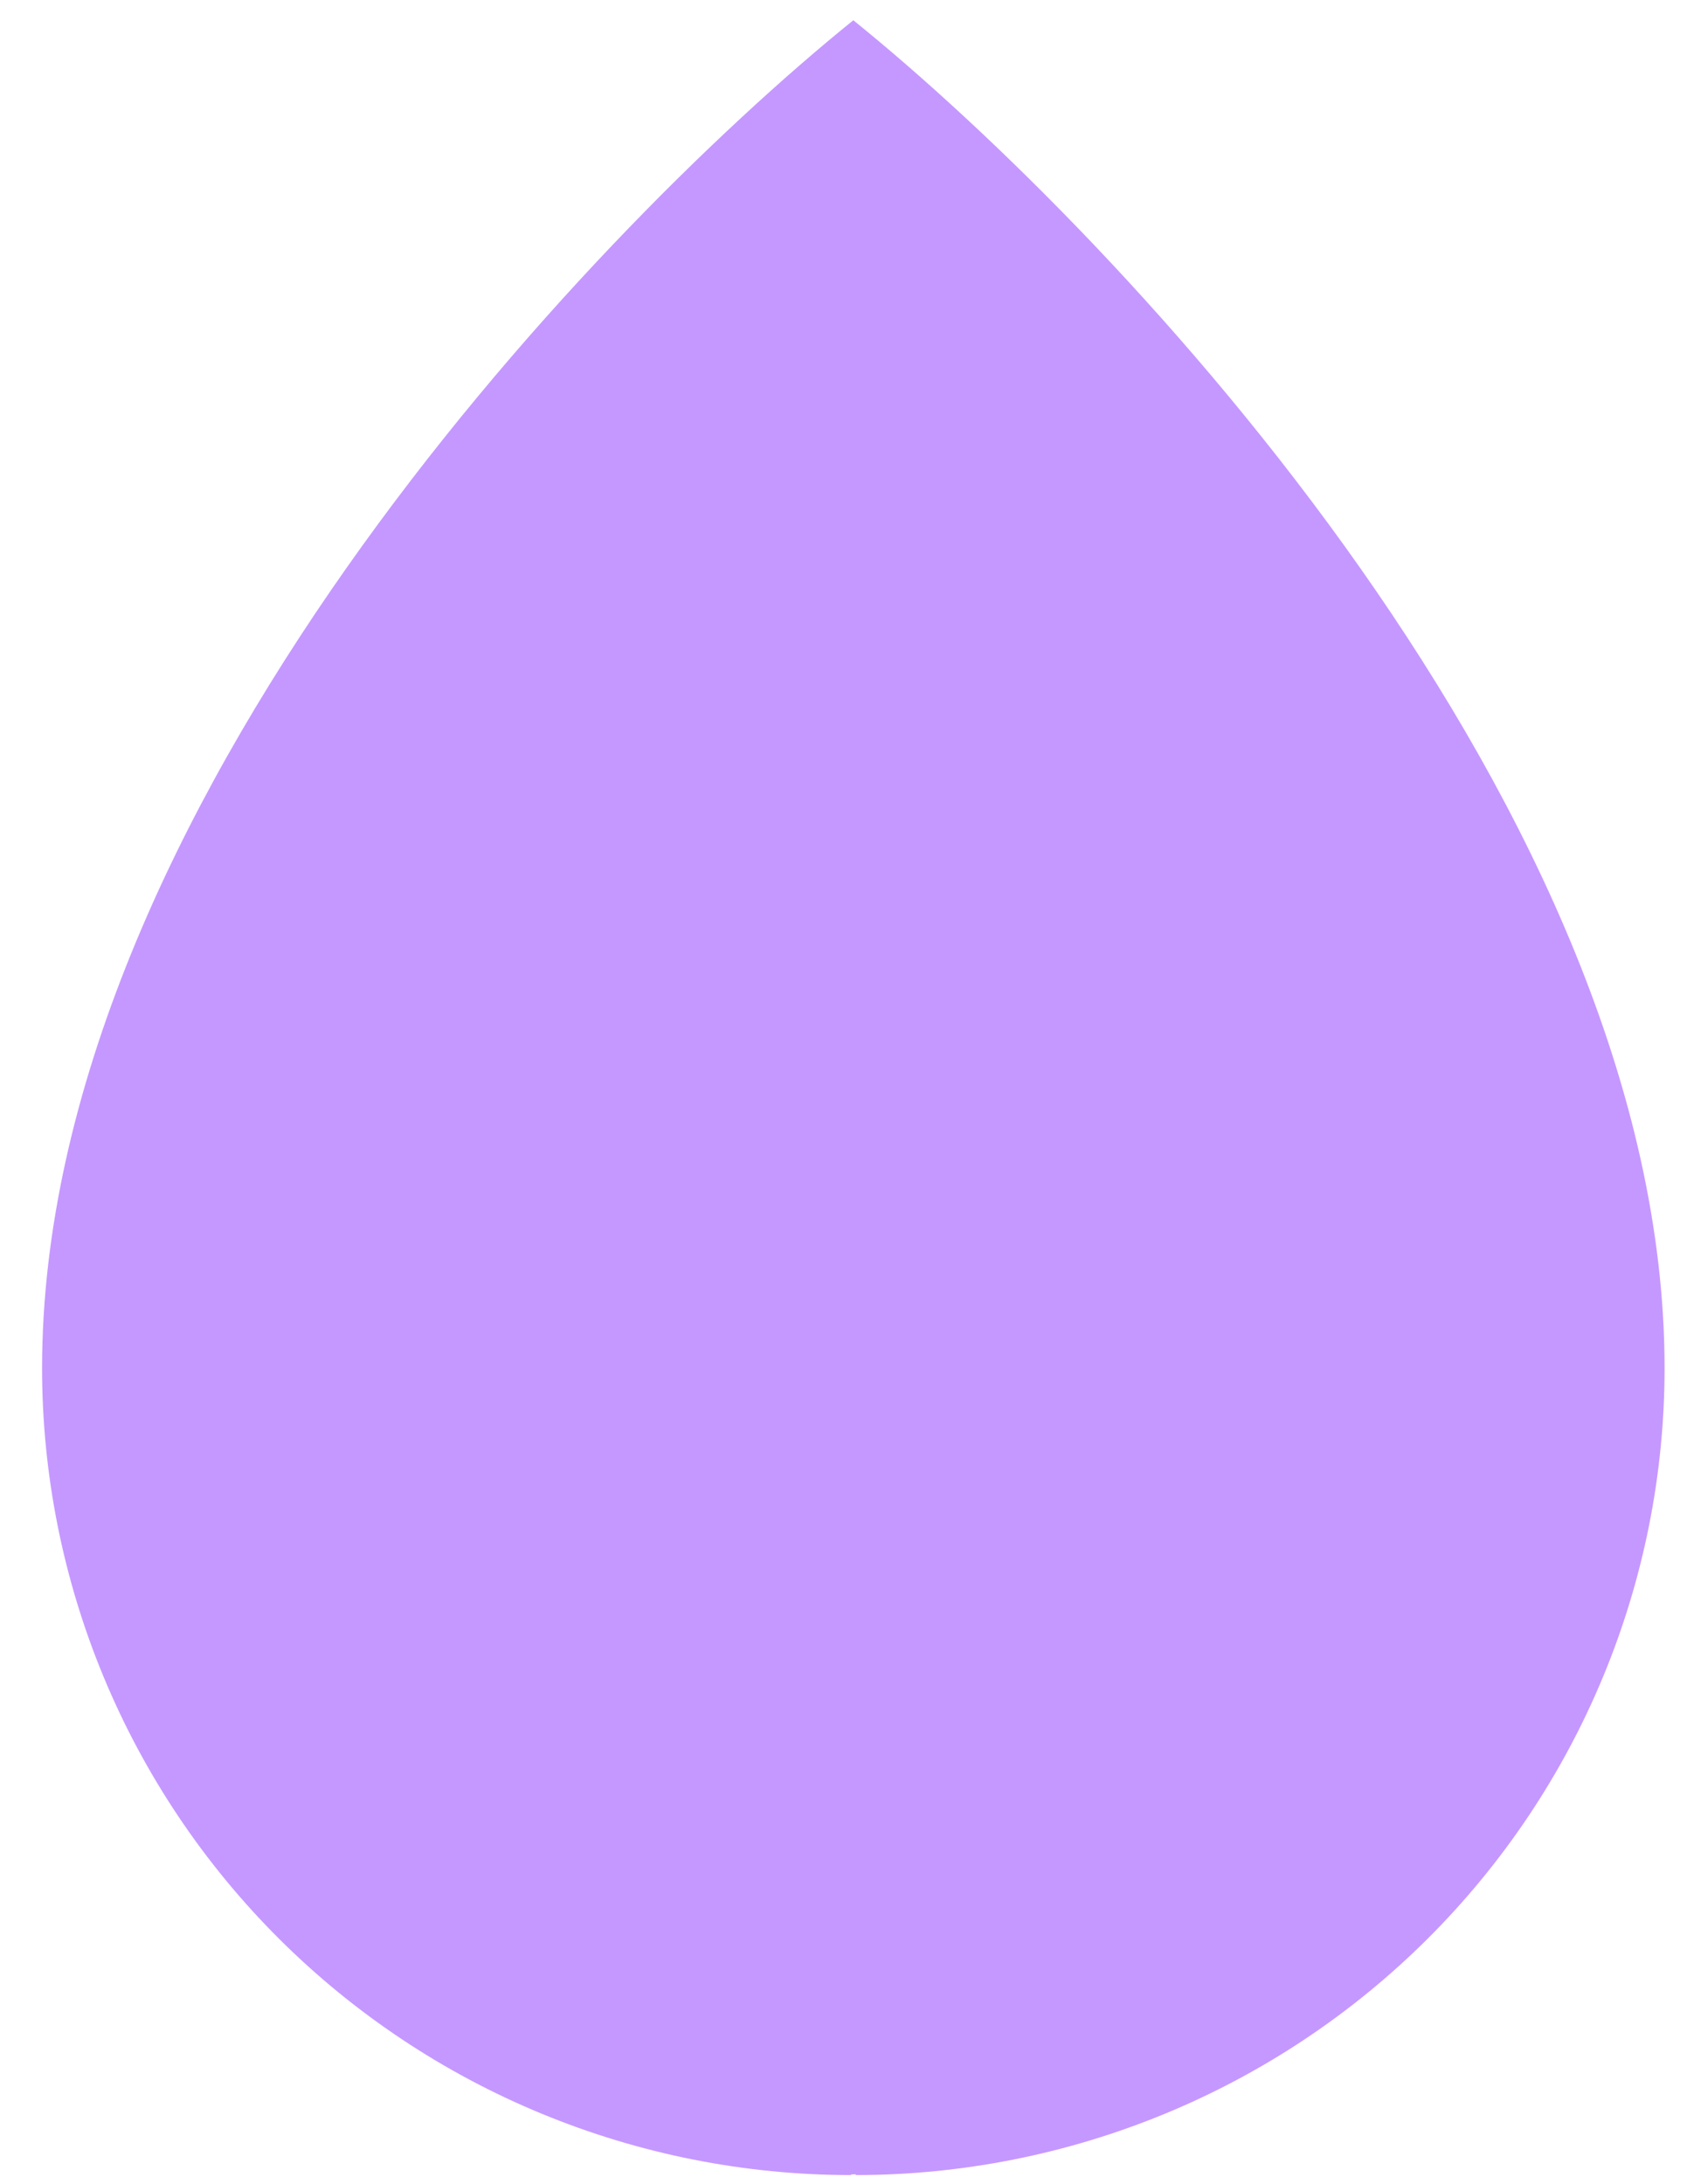 <svg xmlns="http://www.w3.org/2000/svg" width="34" height="44" viewBox="0 0 34 44" fill="none">
  <path fill-rule="evenodd" clip-rule="evenodd" d="M17.198 0.408C11.748 4.806 0.849 16.394 0.848 27.562H0.848C0.848 29.696 1.27 31.81 2.089 33.782C2.908 35.754 4.109 37.546 5.623 39.055C7.137 40.564 8.934 41.762 10.912 42.578C12.89 43.395 15.009 43.816 17.15 43.816V43.804C17.182 43.803 17.214 43.802 17.246 43.801V43.816C19.387 43.816 21.507 43.395 23.485 42.578C25.462 41.762 27.259 40.564 28.773 39.055C30.287 37.546 31.488 35.754 32.307 33.782C33.126 31.81 33.548 29.697 33.548 27.562H33.548C33.548 16.395 22.648 4.806 17.198 0.408Z" fill="#C598FF"/>
</svg>